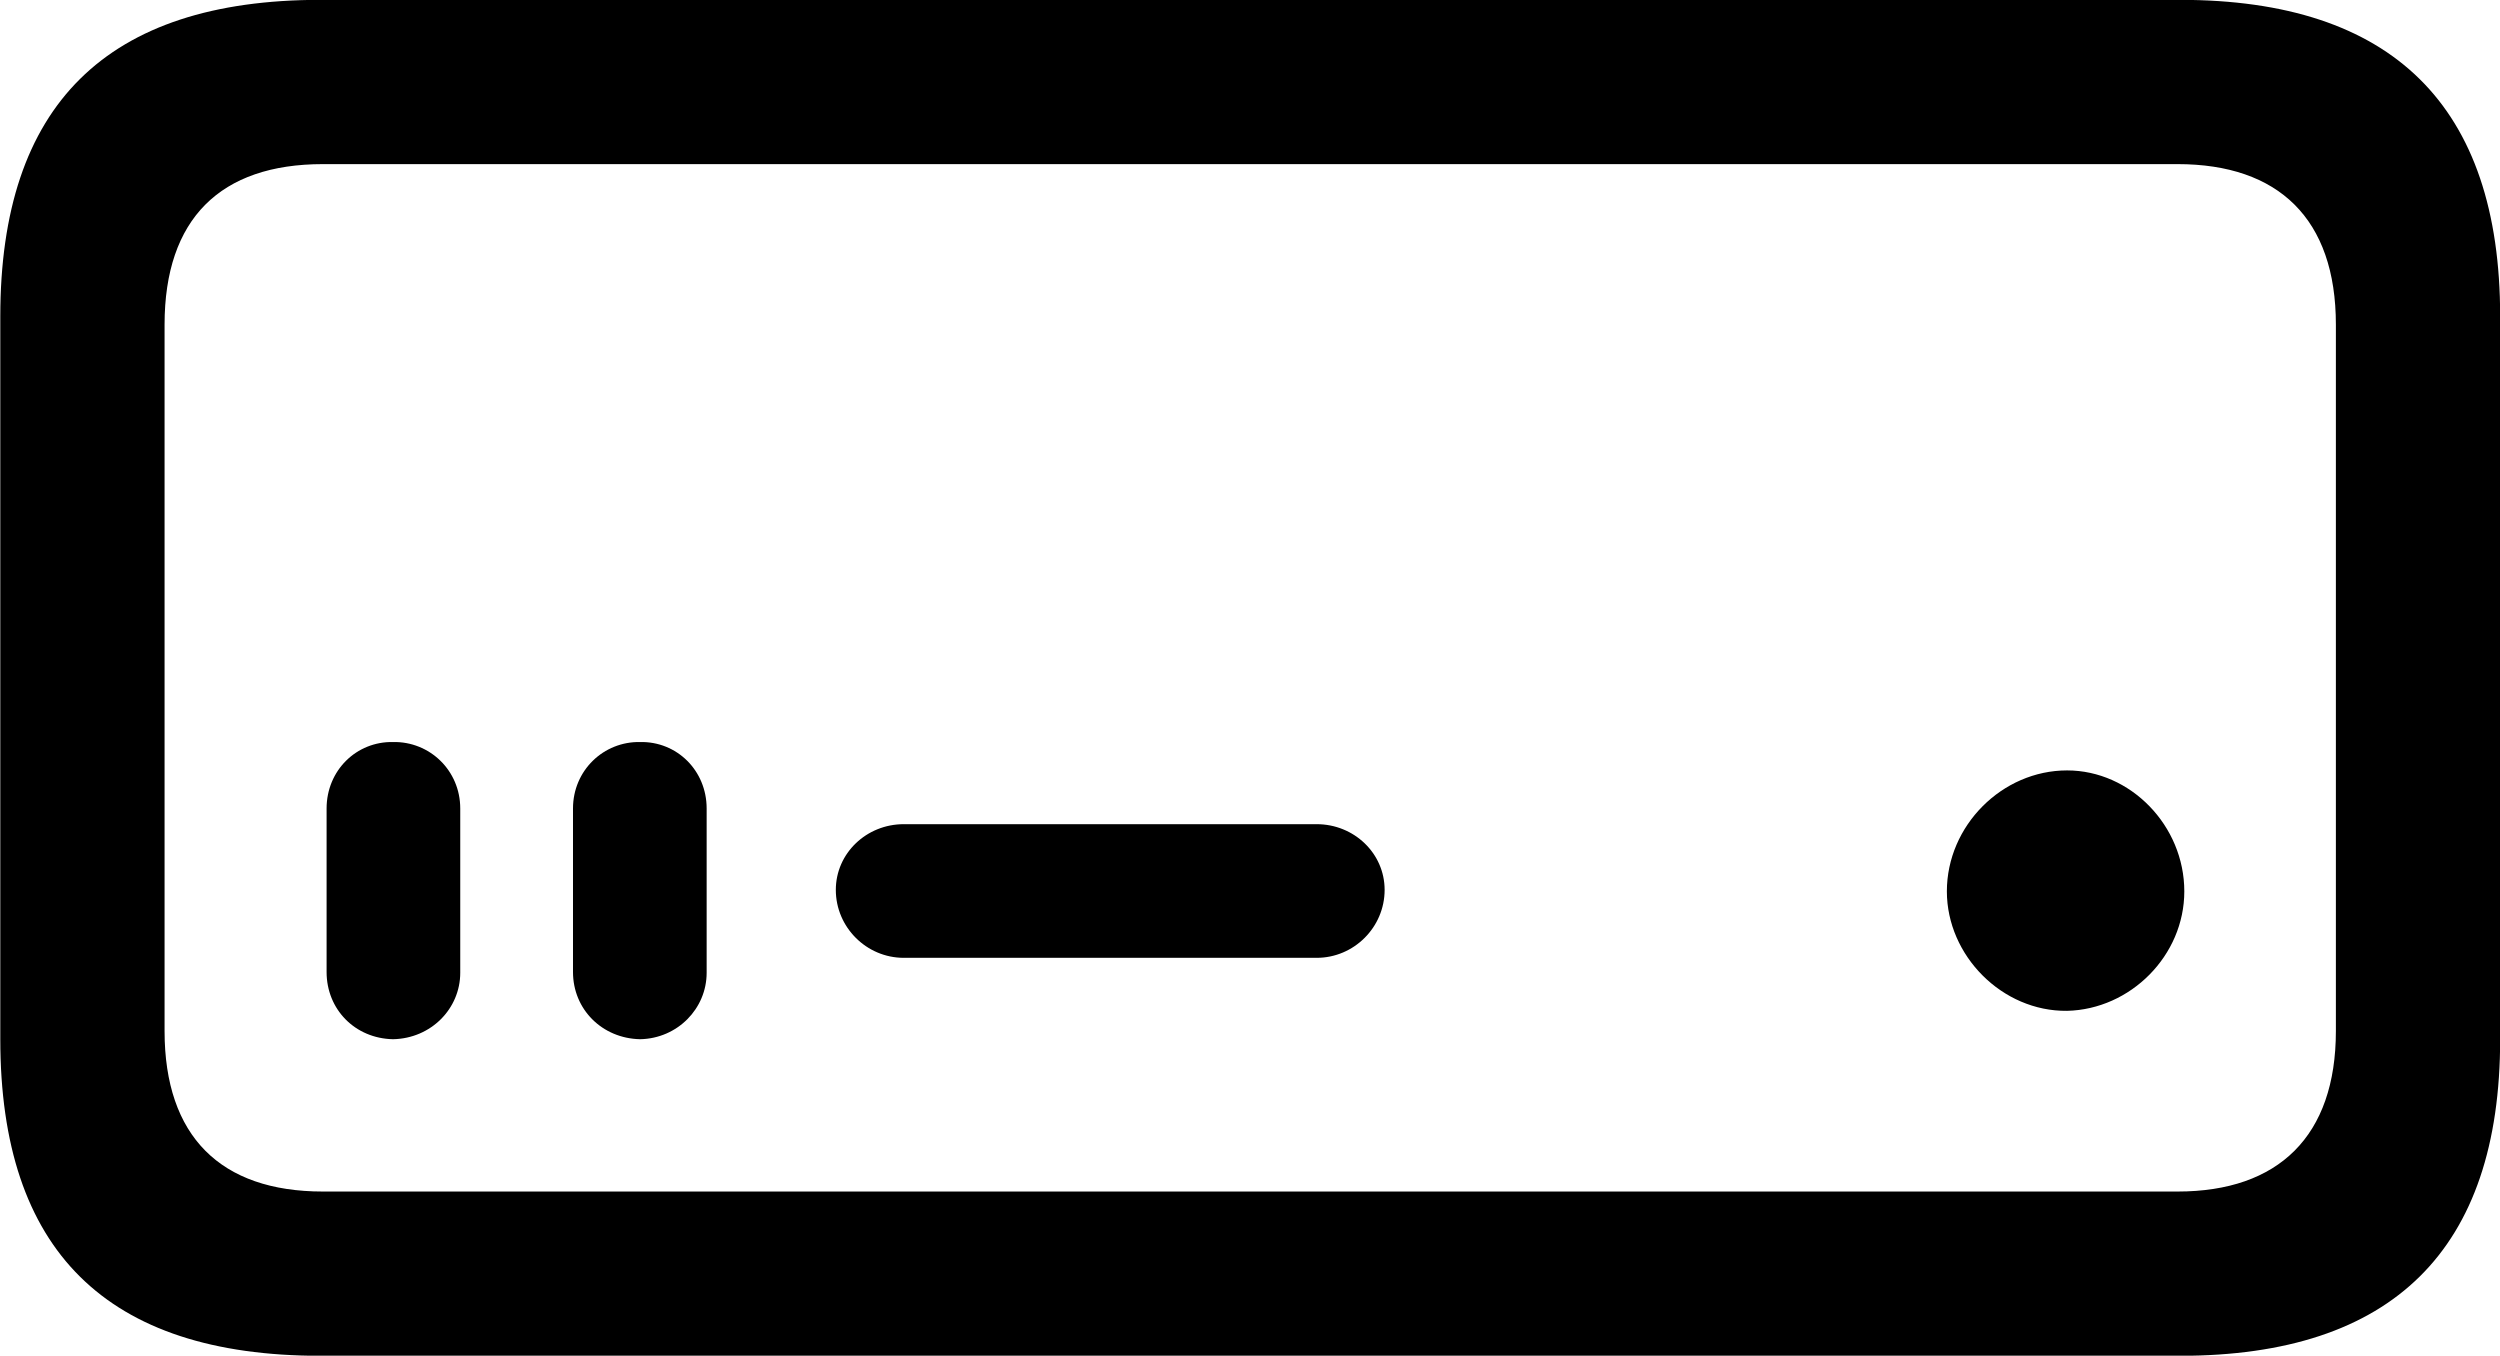 
<svg
    viewBox="0 0 33.482 18.156"
    xmlns="http://www.w3.org/2000/svg"
>
    <path
        fill="inherit"
        d="M4.294 18.158H29.194C32.044 18.158 33.484 16.738 33.484 13.918V4.238C33.484 1.418 32.044 -0.002 29.194 -0.002H4.294C1.424 -0.002 0.004 1.408 0.004 4.238V13.918C0.004 16.748 1.424 18.158 4.294 18.158ZM4.324 15.958C2.954 15.958 2.204 15.218 2.204 13.808V4.348C2.204 2.928 2.954 2.198 4.324 2.198H29.164C30.514 2.198 31.284 2.928 31.284 4.348V13.808C31.284 15.218 30.514 15.958 29.164 15.958ZM5.264 13.918C5.774 13.908 6.164 13.508 6.164 13.028V10.828C6.164 10.318 5.754 9.928 5.264 9.938C4.774 9.928 4.374 10.318 4.374 10.828V13.018C4.374 13.518 4.754 13.908 5.264 13.918ZM8.574 13.918C9.074 13.908 9.464 13.508 9.464 13.028V10.828C9.464 10.318 9.064 9.928 8.574 9.938C8.084 9.928 7.674 10.318 7.674 10.828V13.018C7.674 13.518 8.064 13.908 8.574 13.918ZM27.684 13.538C28.534 13.518 29.254 12.798 29.254 11.938C29.254 11.058 28.534 10.318 27.684 10.318C26.814 10.318 26.074 11.058 26.074 11.938C26.074 12.798 26.814 13.548 27.684 13.538ZM12.104 12.828H17.634C18.134 12.828 18.544 12.418 18.544 11.918C18.544 11.428 18.134 11.038 17.634 11.038H12.104C11.604 11.038 11.194 11.428 11.194 11.918C11.194 12.418 11.604 12.828 12.104 12.828Z"
        fillRule="evenodd"
        clipRule="evenodd"
    />
</svg>
        